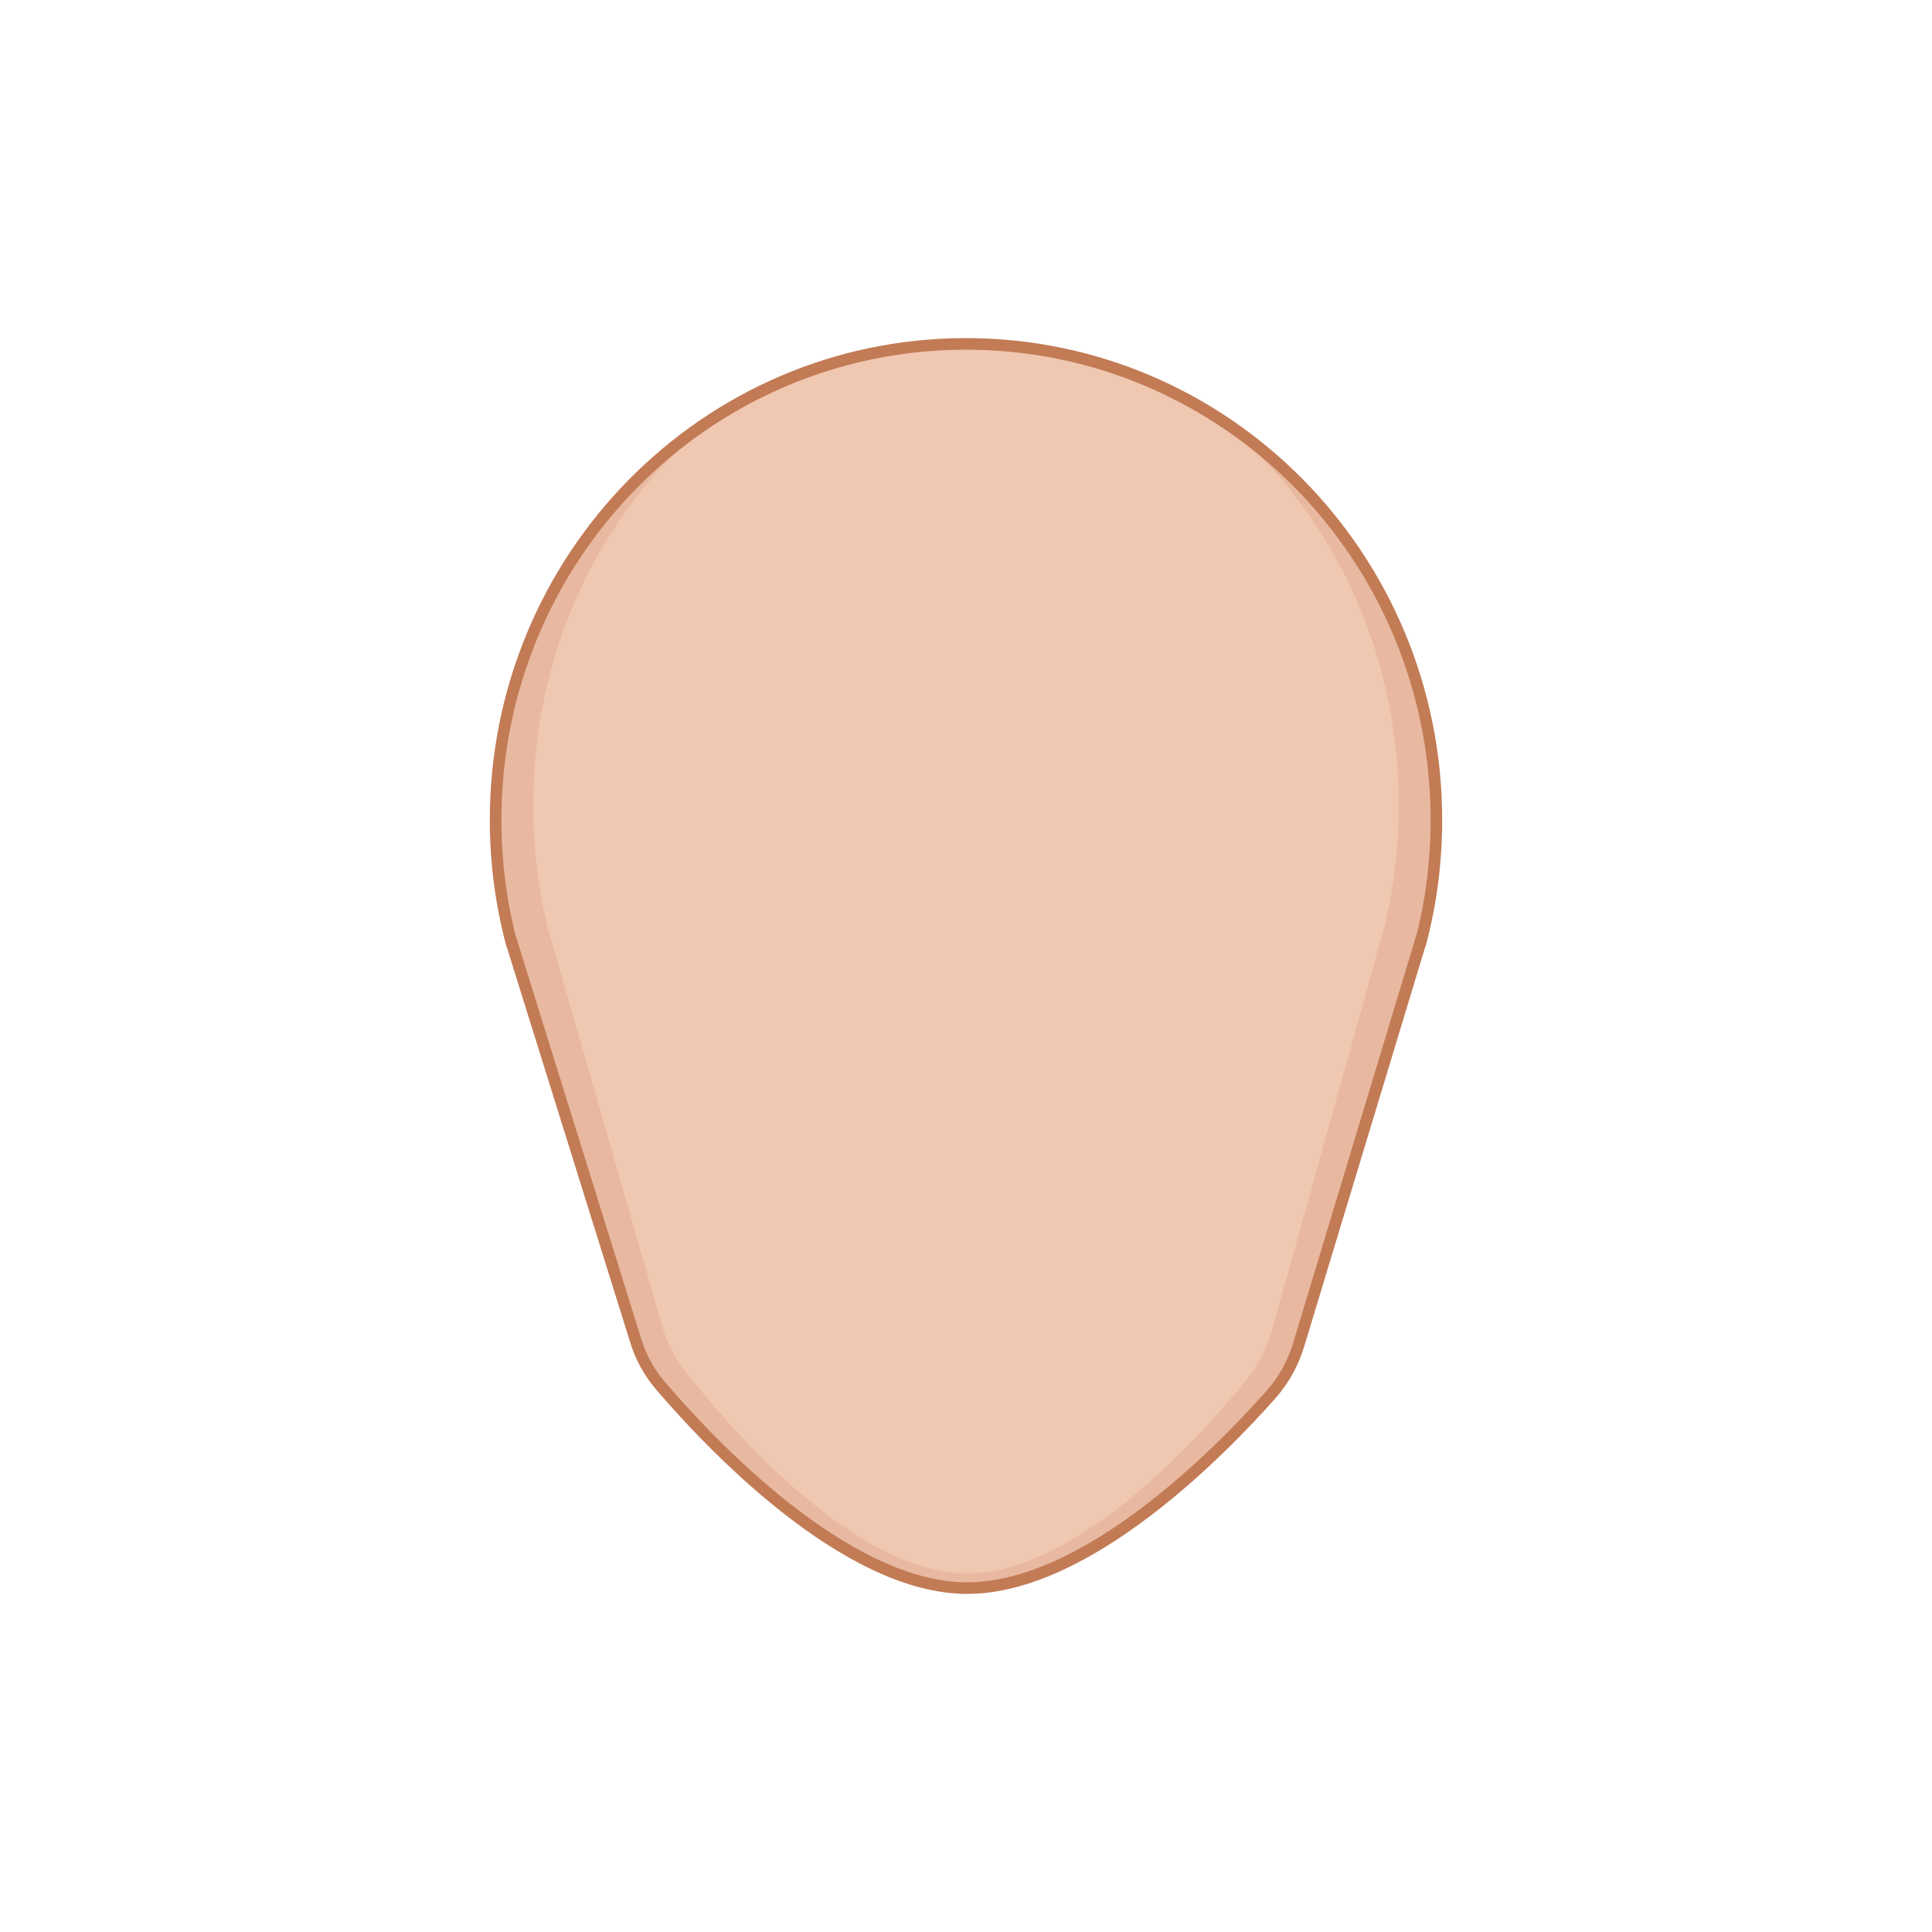 <svg xmlns="http://www.w3.org/2000/svg" viewBox="0 0 200 200">
  <g transform="matrix(0.8,0,0,0.8,20.105,34.906)">
    <path d="M158.785 78.006l-0.005 0c-0.01 0.046-12.197 40.27-15.879 52.418-0.715 2.358-1.931 4.551-3.556 6.386-6.375 7.194-23.768 25.057-39.324 25.057-15.849 0-33.591-19.045-39.708-26.214-1.442-1.688-2.507-3.633-3.172-5.765-3.607-11.551-16.126-51.648-16.137-51.694h-0.001c-1.298-4.992-1.994-10.231-2.002-15.634C38.949 28.536 66.155 0.92 99.773 0.867c33.621-0.053 60.913 27.476 60.964 61.499C160.746 67.769 160.068 73.01 158.785 78.006z" fill="#f0c7b1"/>
    <path d="M132.168 10.26c14.31 11.135 23.671 29.457 23.699 50.208 0.009 5.404-0.615 10.645-1.796 15.641l-0.004 0c-0.009 0.046-11.223 40.27-14.608 52.417-0.658 2.358-1.776 4.551-3.271 6.385-5.865 7.195-21.866 25.059-36.178 25.059-14.582 0-30.904-19.047-36.531-26.215-1.327-1.689-2.306-3.633-2.918-5.764-3.318-11.552-14.836-51.649-14.846-51.695h-0.001c-1.194-4.992-1.834-10.231-1.842-15.634-0.029-20.827 9.348-39.239 23.713-50.412C50.392 21.159 38.967 40.508 39.001 62.56c0.008 5.403 0.704 10.643 2.002 15.634h0.001c0.01 0.046 12.53 40.143 16.137 51.694 0.666 2.132 1.73 4.076 3.172 5.765 6.116 7.169 23.858 26.214 39.708 26.214 15.557 0 32.949-17.862 39.324-25.057 1.625-1.835 2.841-4.027 3.556-6.386 3.682-12.148 15.869-52.372 15.879-52.418l0.005 0c1.283-4.997 1.961-10.237 1.952-15.641C160.704 40.389 149.297 21.135 132.168 10.26z" fill="#e8b9a0"/>
    <path d="M158.785 78.006l-0.005 0c-0.01 0.046-12.197 40.27-15.879 52.418-0.715 2.358-1.931 4.551-3.556 6.386-6.375 7.194-23.768 25.057-39.324 25.057-15.849 0-33.591-19.045-39.708-26.214-1.442-1.688-2.507-3.633-3.172-5.765-3.607-11.551-16.126-51.648-16.137-51.694h-0.001c-1.298-4.992-1.994-10.231-2.002-15.634C38.949 28.536 66.155 0.92 99.773 0.867c33.621-0.053 60.913 27.476 60.964 61.499C160.746 67.769 160.068 73.01 158.785 78.006z" fill="none" stroke="#c27b55" stroke-width="1.5"/>
  </g>
</svg>